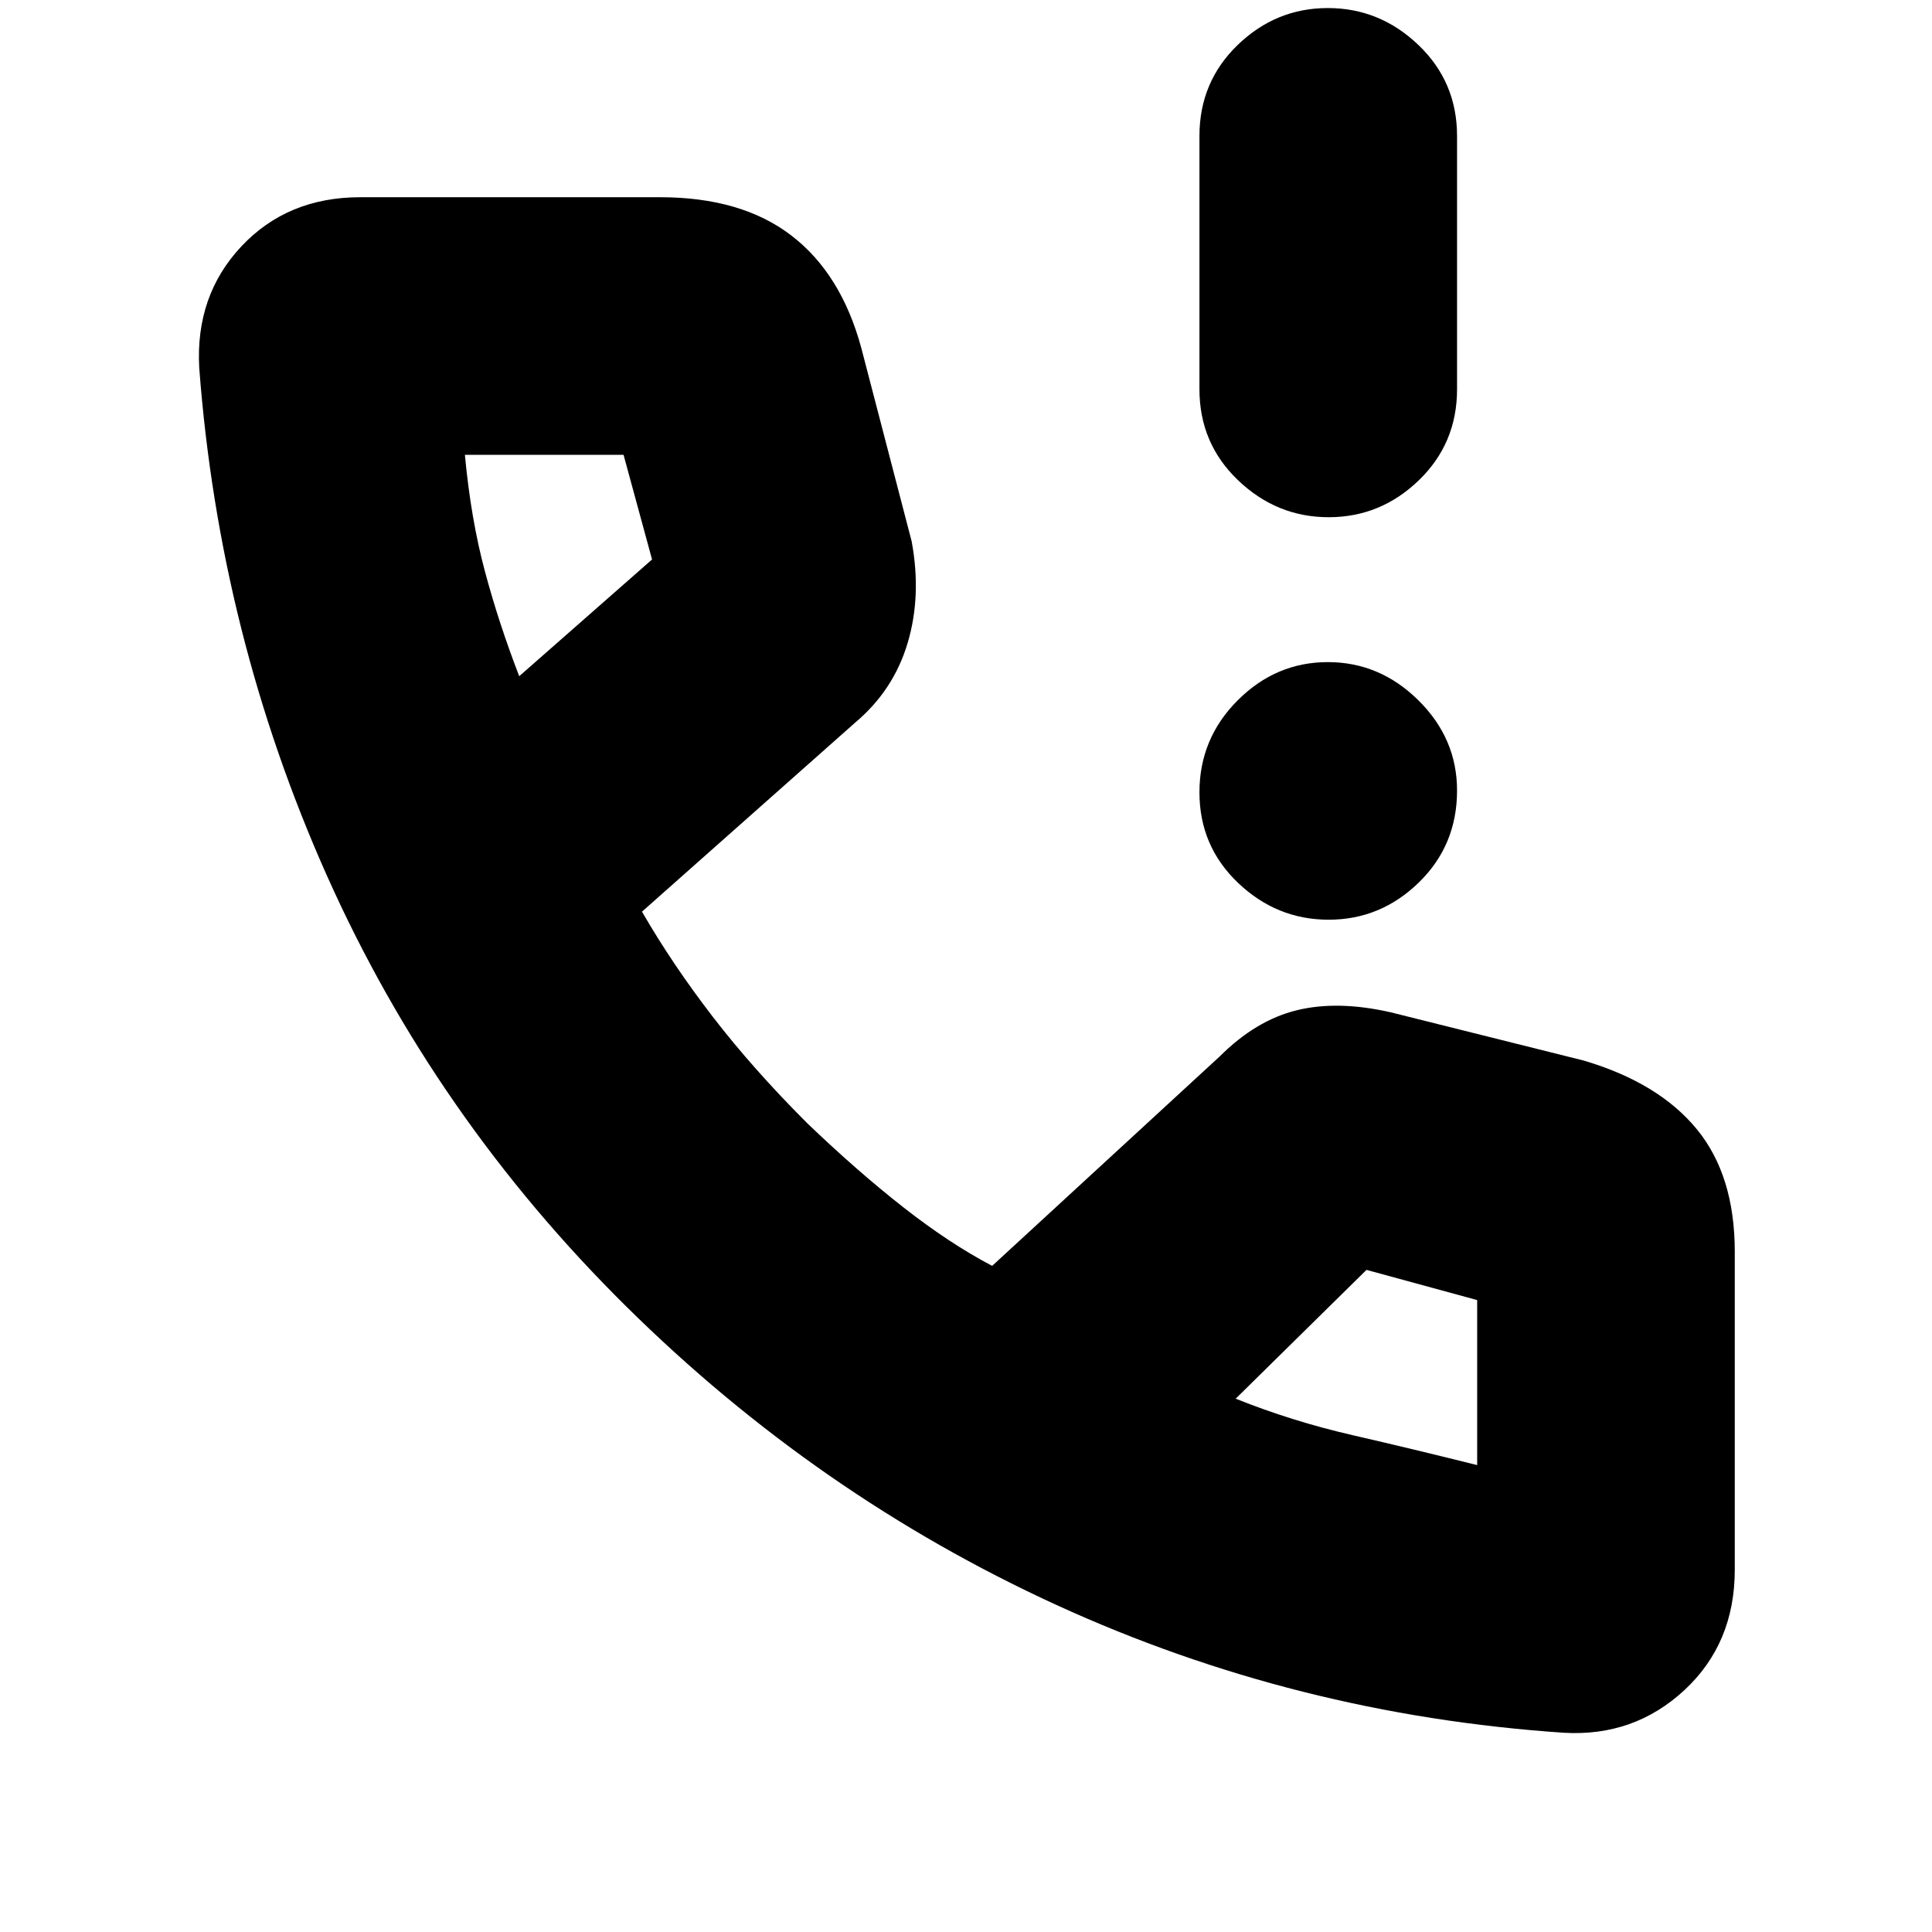 <svg xmlns="http://www.w3.org/2000/svg" height="20" viewBox="0 -960 960 960" width="20"><path d="M660.21-703q-25.81 0-45.01-18.35T596-766.57v-125.86q0-26.87 18.99-45.22Q633.98-956 659.79-956t45.01 18.35Q724-919.3 724-892.43v125.86q0 26.87-18.99 45.22Q686.02-703 660.21-703Zm0 200q-25.81 0-45.01-18.29t-19.2-45Q596-593 614.99-612t44.8-19q25.81 0 45.01 18.99t19.2 44.8q0 27.21-18.99 45.71t-44.8 18.5ZM777.12-99q-133.22-9-252.17-63.5Q406-217 311-311q-95-94-148.5-213.78T99-777.24q-2-35.9 20.93-60.33T179-862h149q40.39 0 65.19 19Q418-824 428-787l25 96q5 27-2 50.5T425-601l-106 94q15 26 35 52t46.97 52.98Q426-378 449-360q23 18 44 29l113-104q18-18 38.31-23 20.32-5 46.69 1l96 24q37.13 11 56.06 34Q862-376 862-338v158q0 36.57-25 59.79Q812-97 777.12-99ZM258-624l66-58-14.16-52H231q3 32 9.96 57.94Q247.91-650.12 258-624Zm356 359q28.1 11.24 58.05 18.12Q702-240 734-232v-82l-55-15-65 64ZM258-624Zm356 359Z"/></svg>